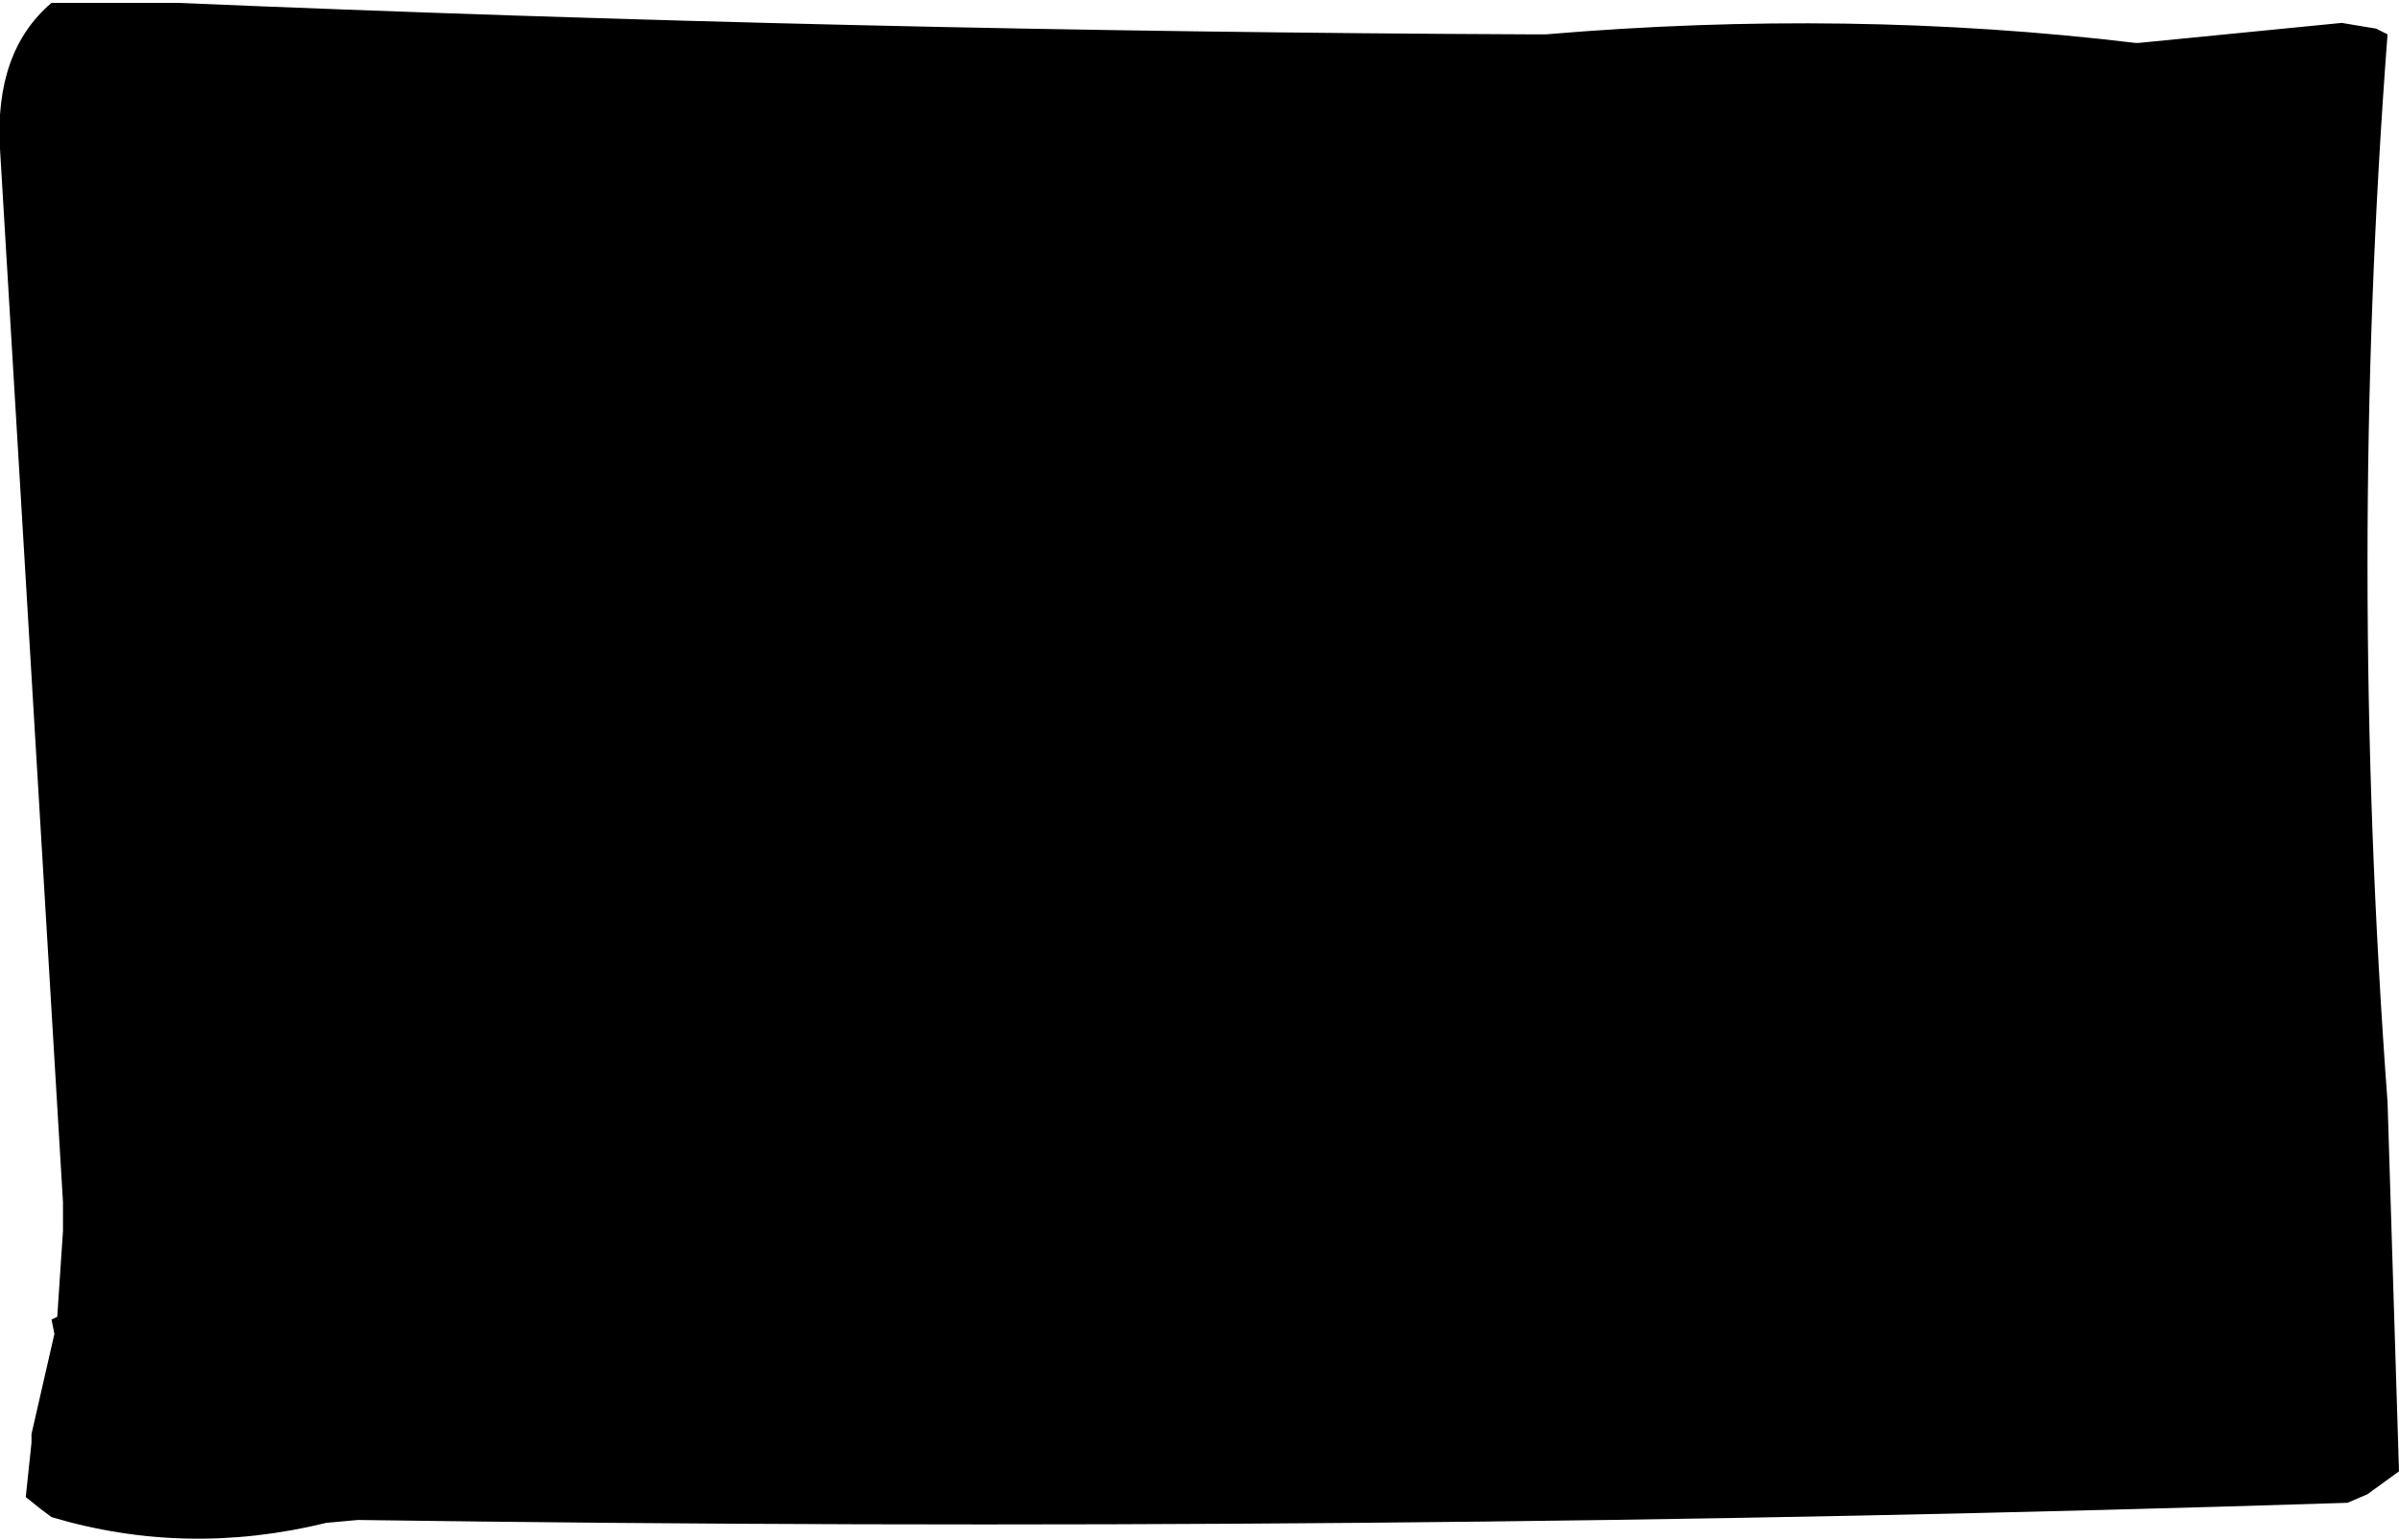 <?xml version="1.0" encoding="UTF-8" standalone="no"?>
<svg xmlns:ffdec="https://www.free-decompiler.com/flash" xmlns:xlink="http://www.w3.org/1999/xlink" ffdec:objectType="shape" height="26.9px" width="41.9px" xmlns="http://www.w3.org/2000/svg">
  <g transform="matrix(1.0, 0.0, 0.0, 1.0, 20.95, 13.45)">
    <path d="M19.95 -13.05 L20.55 -12.95 20.75 -12.85 Q20.05 -3.65 20.75 5.8 L20.95 12.25 20.4 12.65 20.05 12.8 Q2.9 13.35 -14.7 13.1 L-15.25 13.15 Q-17.7 13.75 -20.05 13.05 L-20.25 12.9 -20.5 12.7 -20.4 11.75 -20.4 11.6 -20.0 9.85 -20.05 9.6 -19.95 9.55 -19.85 8.05 -19.85 7.65 -19.85 7.55 -20.95 -10.85 Q-21.05 -12.55 -20.05 -13.4 L-17.85 -13.4 Q-6.05 -12.9 5.8 -12.85 L6.05 -12.85 Q11.35 -13.3 16.35 -12.7 L16.4 -12.7 19.95 -13.05" fill="#000000" fill-rule="evenodd" stroke="none"/>
  </g>
</svg>
